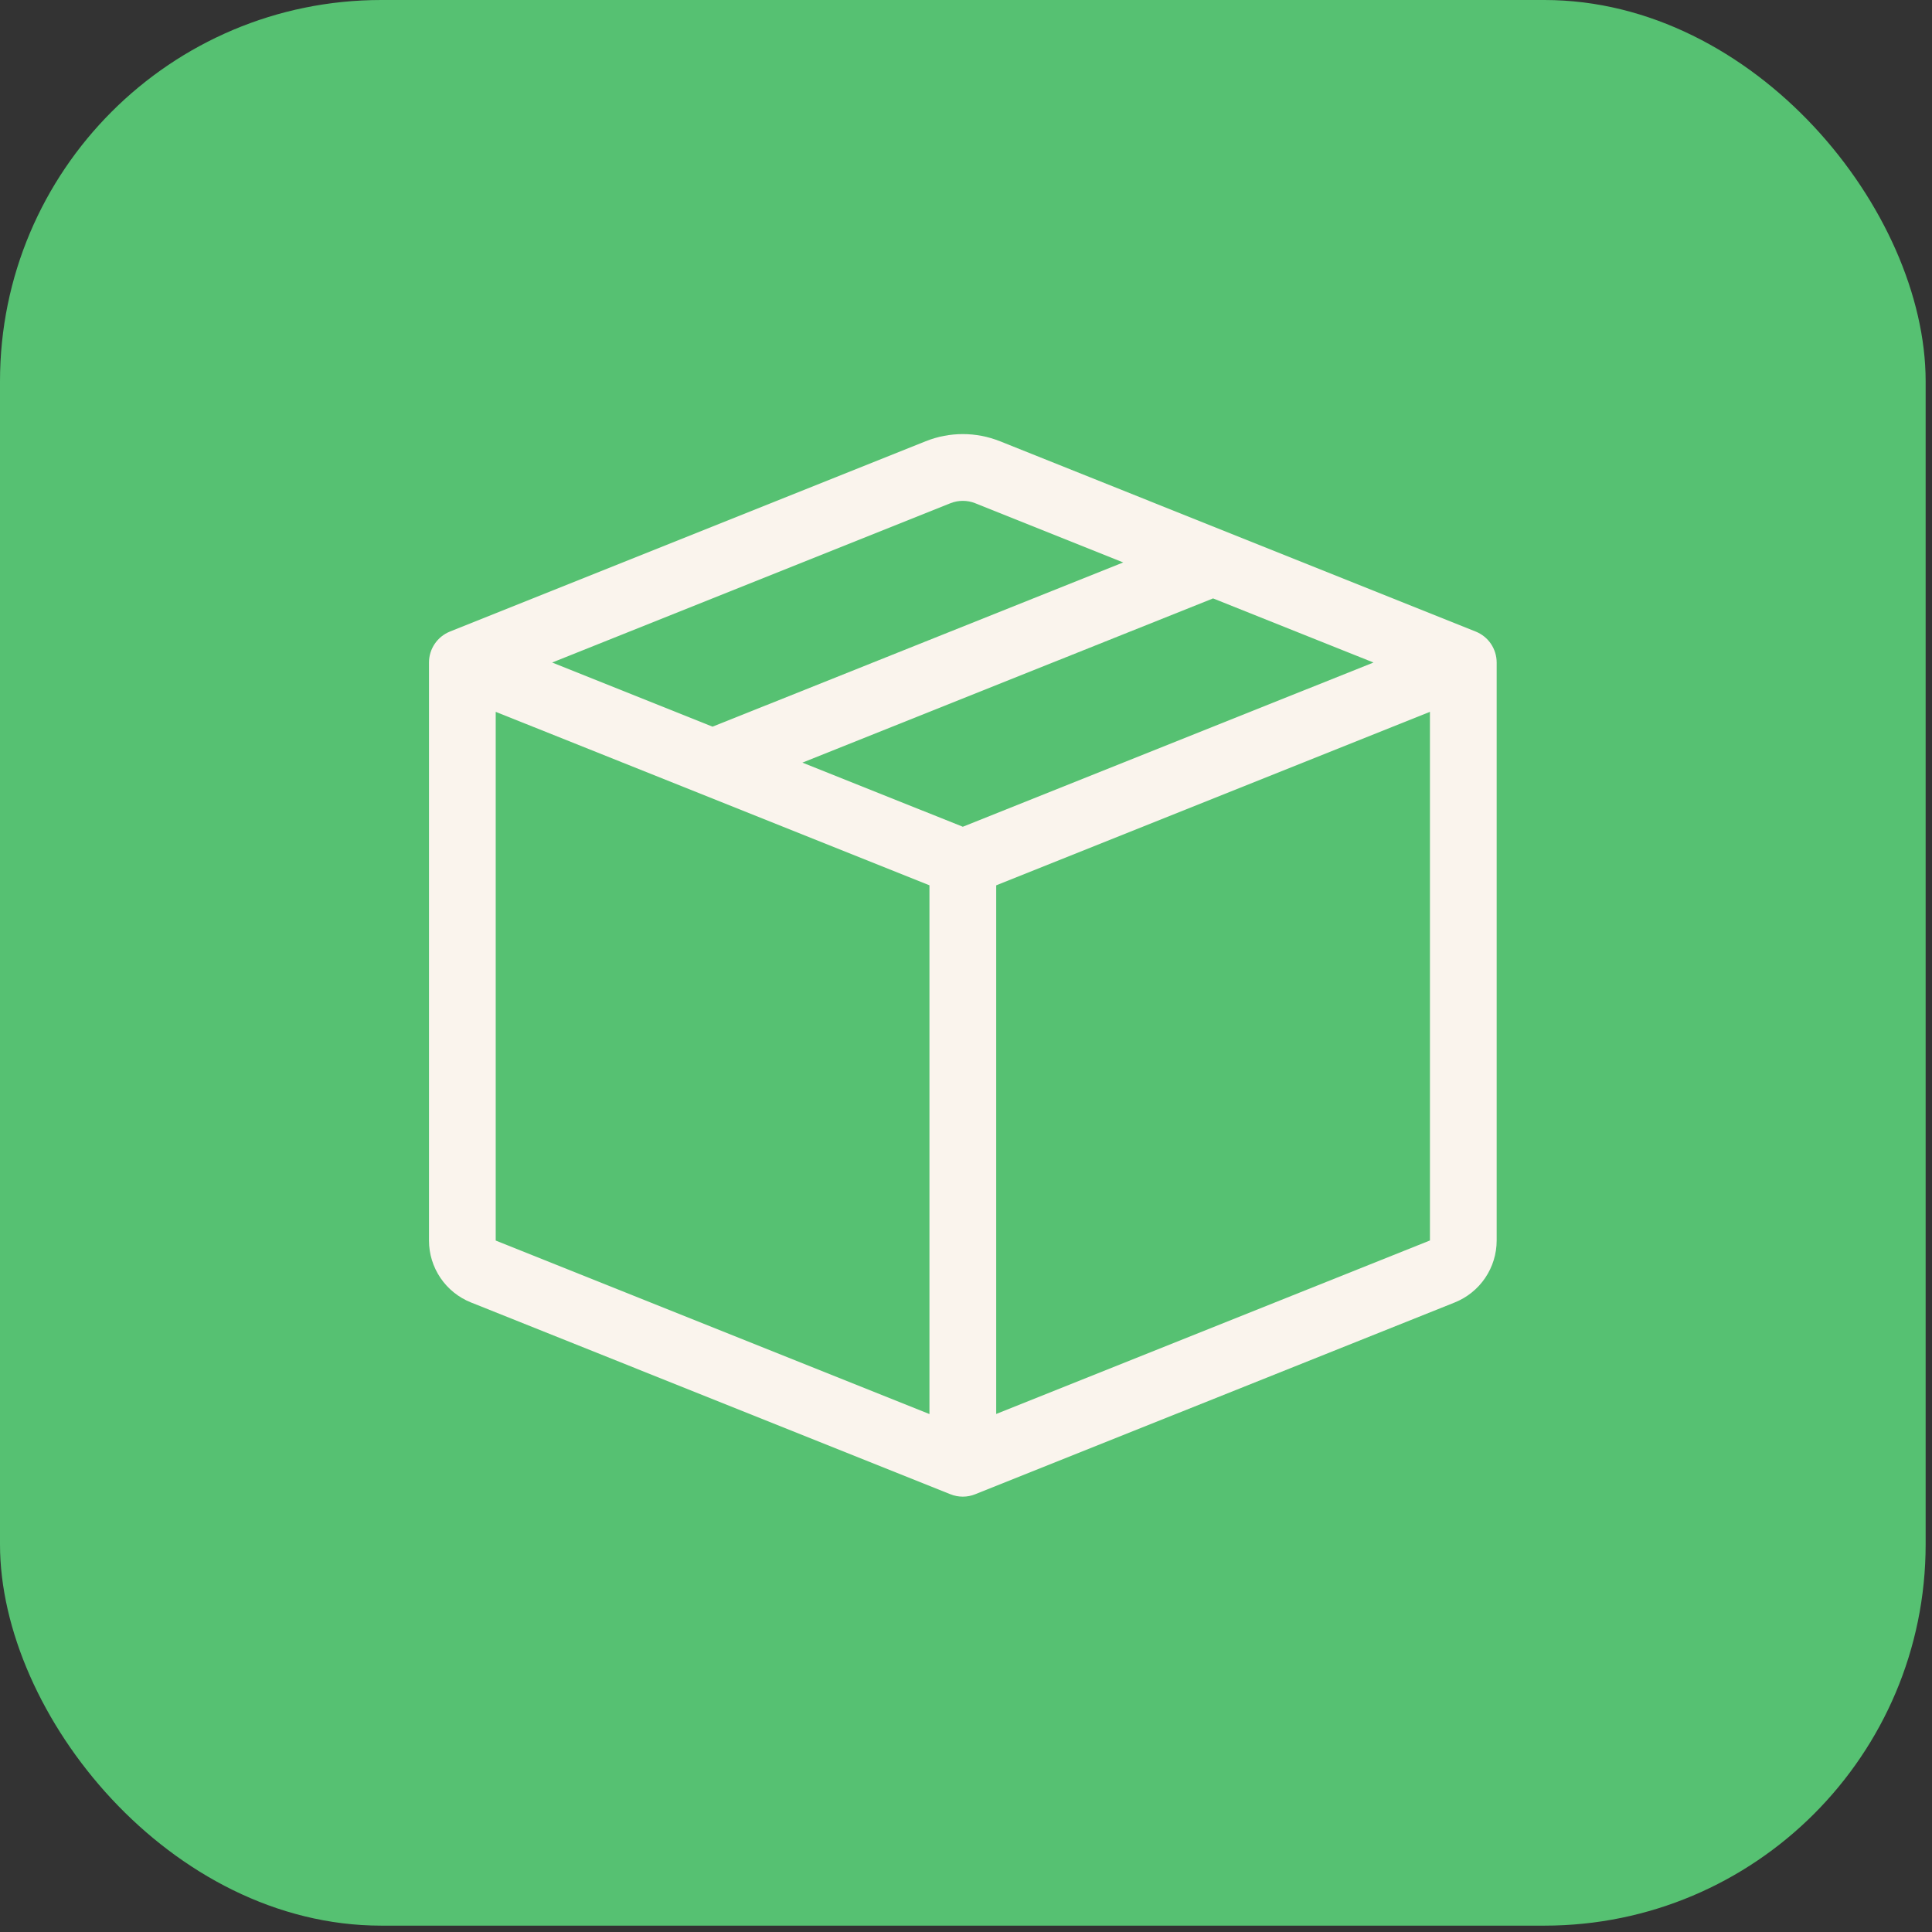 <svg width="76" height="76" viewBox="0 0 76 76" fill="none" xmlns="http://www.w3.org/2000/svg">
<rect x="0" y="0" width="76" height="76" fill="#333333" stroke="none"/>
<rect width="75.75" height="75.75" rx="15" fill="#56C172"/>
<g clip-path="url(#clip0_2179_1233)">
<path fill-rule="evenodd" clip-rule="evenodd" d="M38.363 19.796C38.05 19.671 37.7 19.671 37.387 19.796L21.721 26.062L28.031 28.585L44.185 22.125L38.363 19.796ZM47.719 23.54L31.564 30L37.875 32.522L54.029 26.062L47.719 23.54V23.54ZM56.25 28.002L39.188 34.827V55.622L56.25 48.797V28.005V28.002ZM36.562 55.625V34.825L19.5 28.002V48.8L36.562 55.625V55.625ZM36.413 17.358C37.352 16.982 38.398 16.982 39.337 17.358L58.051 24.844C58.294 24.942 58.503 25.11 58.65 25.327C58.796 25.544 58.875 25.8 58.875 26.062V48.8C58.875 49.325 58.717 49.837 58.423 50.271C58.129 50.705 57.711 51.041 57.224 51.236L38.363 58.78C38.05 58.906 37.7 58.906 37.387 58.78L18.529 51.236C18.041 51.042 17.623 50.706 17.328 50.272C17.033 49.837 16.875 49.325 16.875 48.8V26.062C16.875 25.8 16.954 25.544 17.101 25.327C17.247 25.11 17.456 24.942 17.699 24.844L36.413 17.358Z" fill="#FAF4ED"/>
</g>
<defs>
<clipPath id="clip0_2179_1233">
<rect width="42" height="42" fill="white" transform="translate(16.875 16.875)"/>
</clipPath>
</defs>
</svg>
